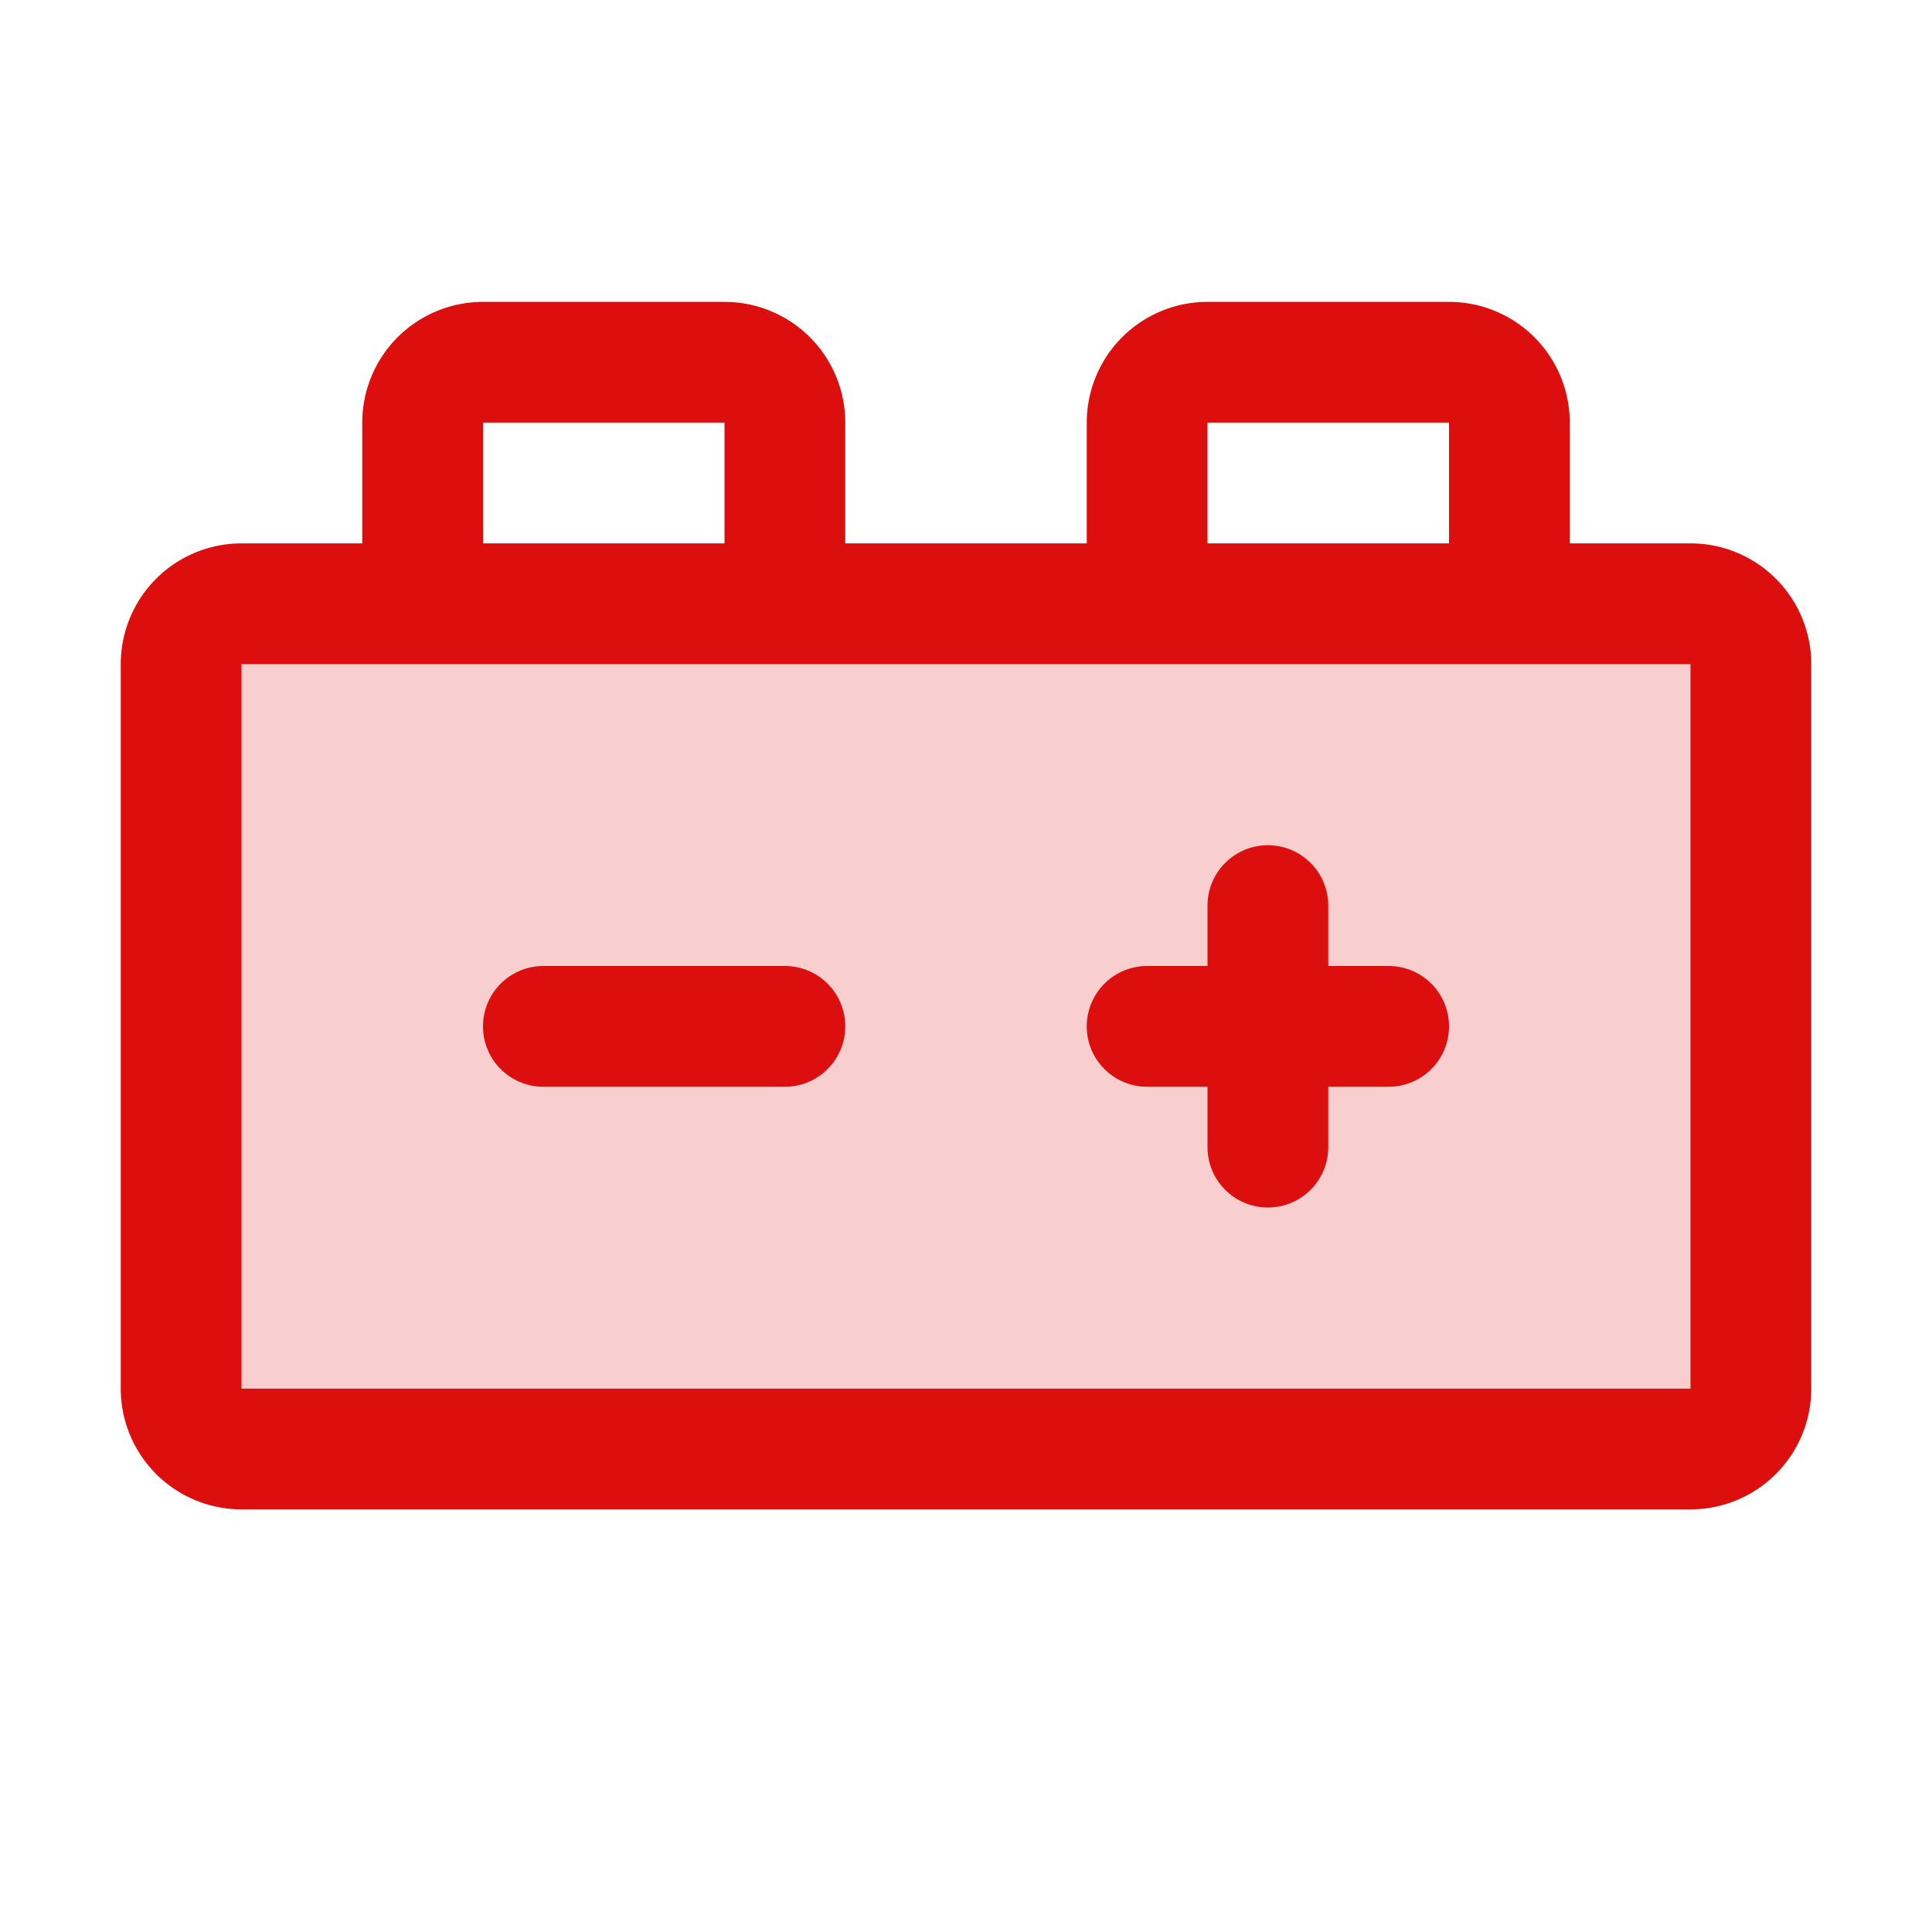 <svg xmlns="http://www.w3.org/2000/svg" viewBox="0 0 256 256" fill="#DD0E0E"><path d="M232,88v96a8,8,0,0,1-8,8H32a8,8,0,0,1-8-8V88a8,8,0,0,1,8-8H224A8,8,0,0,1,232,88Z" opacity="0.2"/><path d="M192,136a8,8,0,0,1-8,8h-8v8a8,8,0,0,1-16,0v-8h-8a8,8,0,0,1,0-16h8v-8a8,8,0,0,1,16,0v8h8A8,8,0,0,1,192,136Zm-88-8H72a8,8,0,0,0,0,16h32a8,8,0,0,0,0-16ZM240,88v96a16,16,0,0,1-16,16H32a16,16,0,0,1-16-16V88A16,16,0,0,1,32,72H48V56A16,16,0,0,1,64,40H96a16,16,0,0,1,16,16V72h32V56a16,16,0,0,1,16-16h32a16,16,0,0,1,16,16V72h16A16,16,0,0,1,240,88ZM160,72h32V56H160ZM64,72H96V56H64ZM224,184V88H32v96H224Z"/></svg>